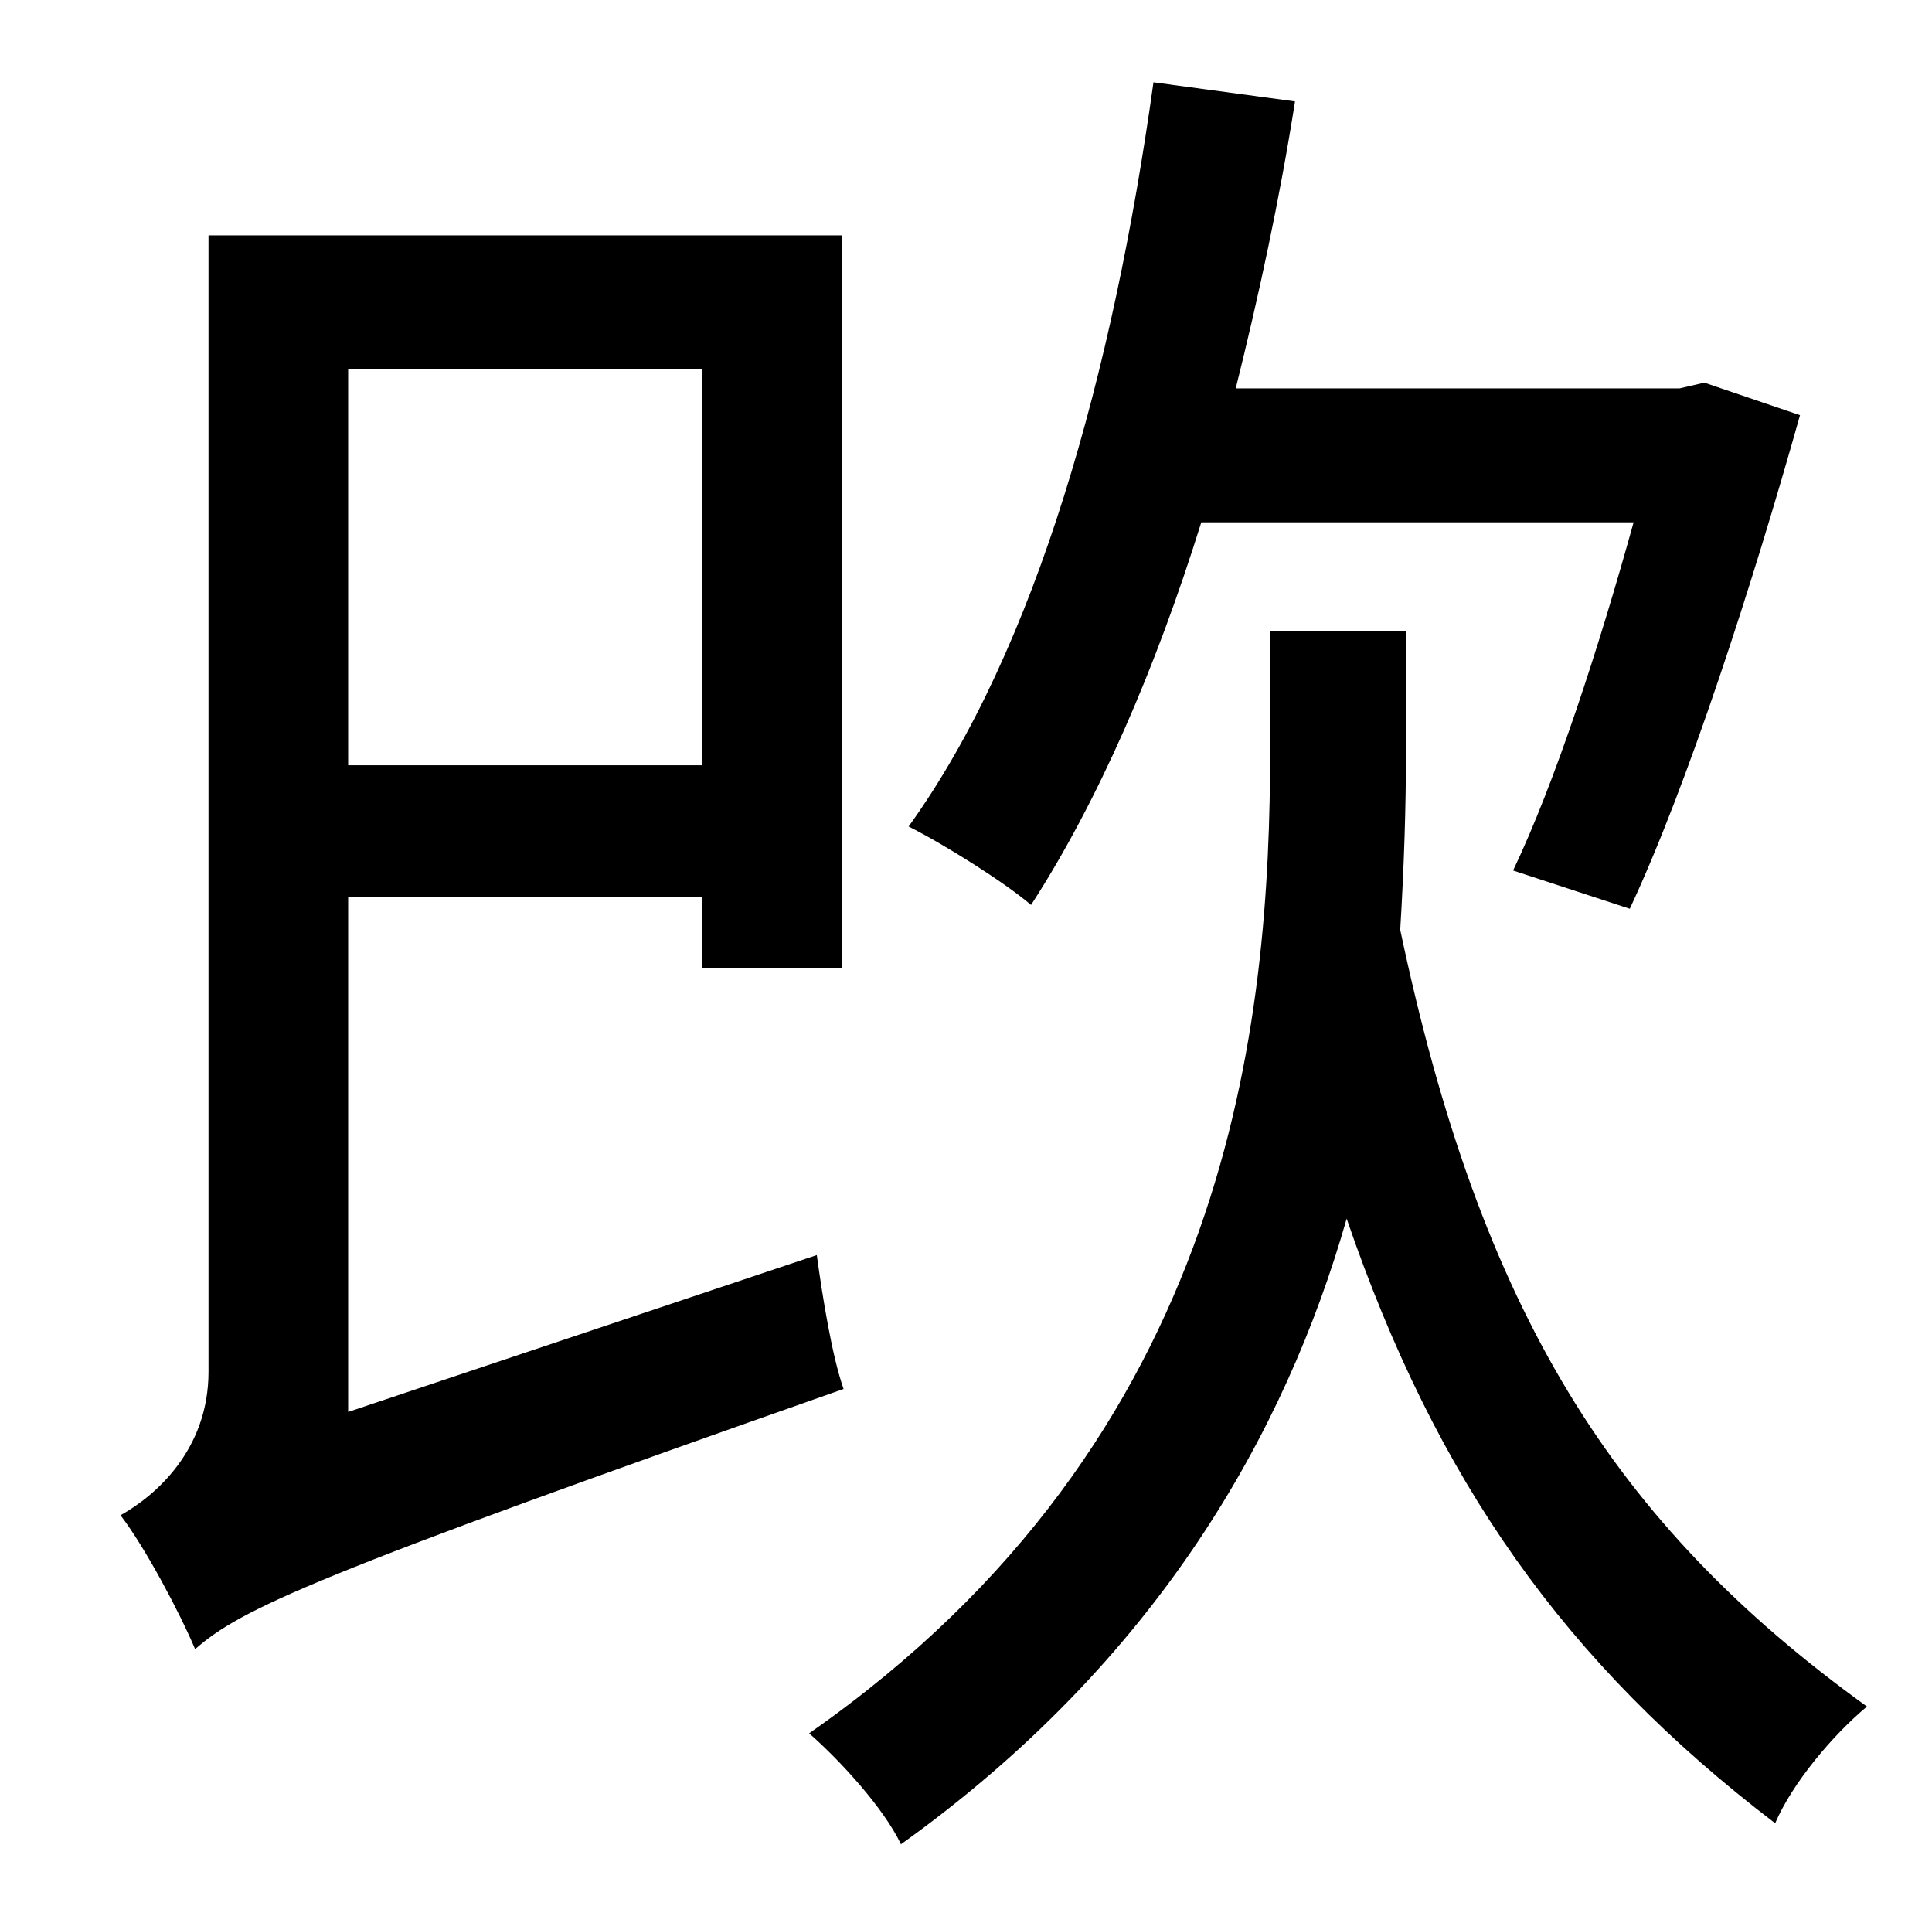 <?xml version="1.0" standalone="no"?>
<!DOCTYPE svg PUBLIC "-//W3C//DTD SVG 1.1//EN" "http://www.w3.org/Graphics/SVG/1.1/DTD/svg11.dtd" >
<svg xmlns="http://www.w3.org/2000/svg" xmlns:xlink="http://www.w3.org/1999/xlink" version="1.1" viewBox="-10 0 1010 1000">
   <path fill="currentColor"
d="M844 273h-226c-24 77 -54 146 -89 200c-14 -12 -46 -32 -64 -41c67 -93 107 -238 128 -389l74 10c-8 51 -19 102 -31 150h232l13 -3l50 17c-25 89 -59 194 -89 258l-61 -20c22 -46 45 -117 63 -182zM357 193h-185v207h185v-207zM172 738l245 -82c3 22 8 53 14 70
c-279 98 -315 115 -339 136c-8 -19 -26 -53 -39 -70c18 -10 46 -34 46 -75v-594h331v383h-73v-37h-185v269zM725 330v63c0 29 -1 60 -3 93c42 199 111 310 244 406c-18 15 -39 40 -48 61c-110 -84 -177 -179 -224 -316c-32 112 -99 231 -233 327c-9 -19 -32 -44 -48 -58
c222 -155 241 -373 241 -515v-61h71z" />
</svg>
